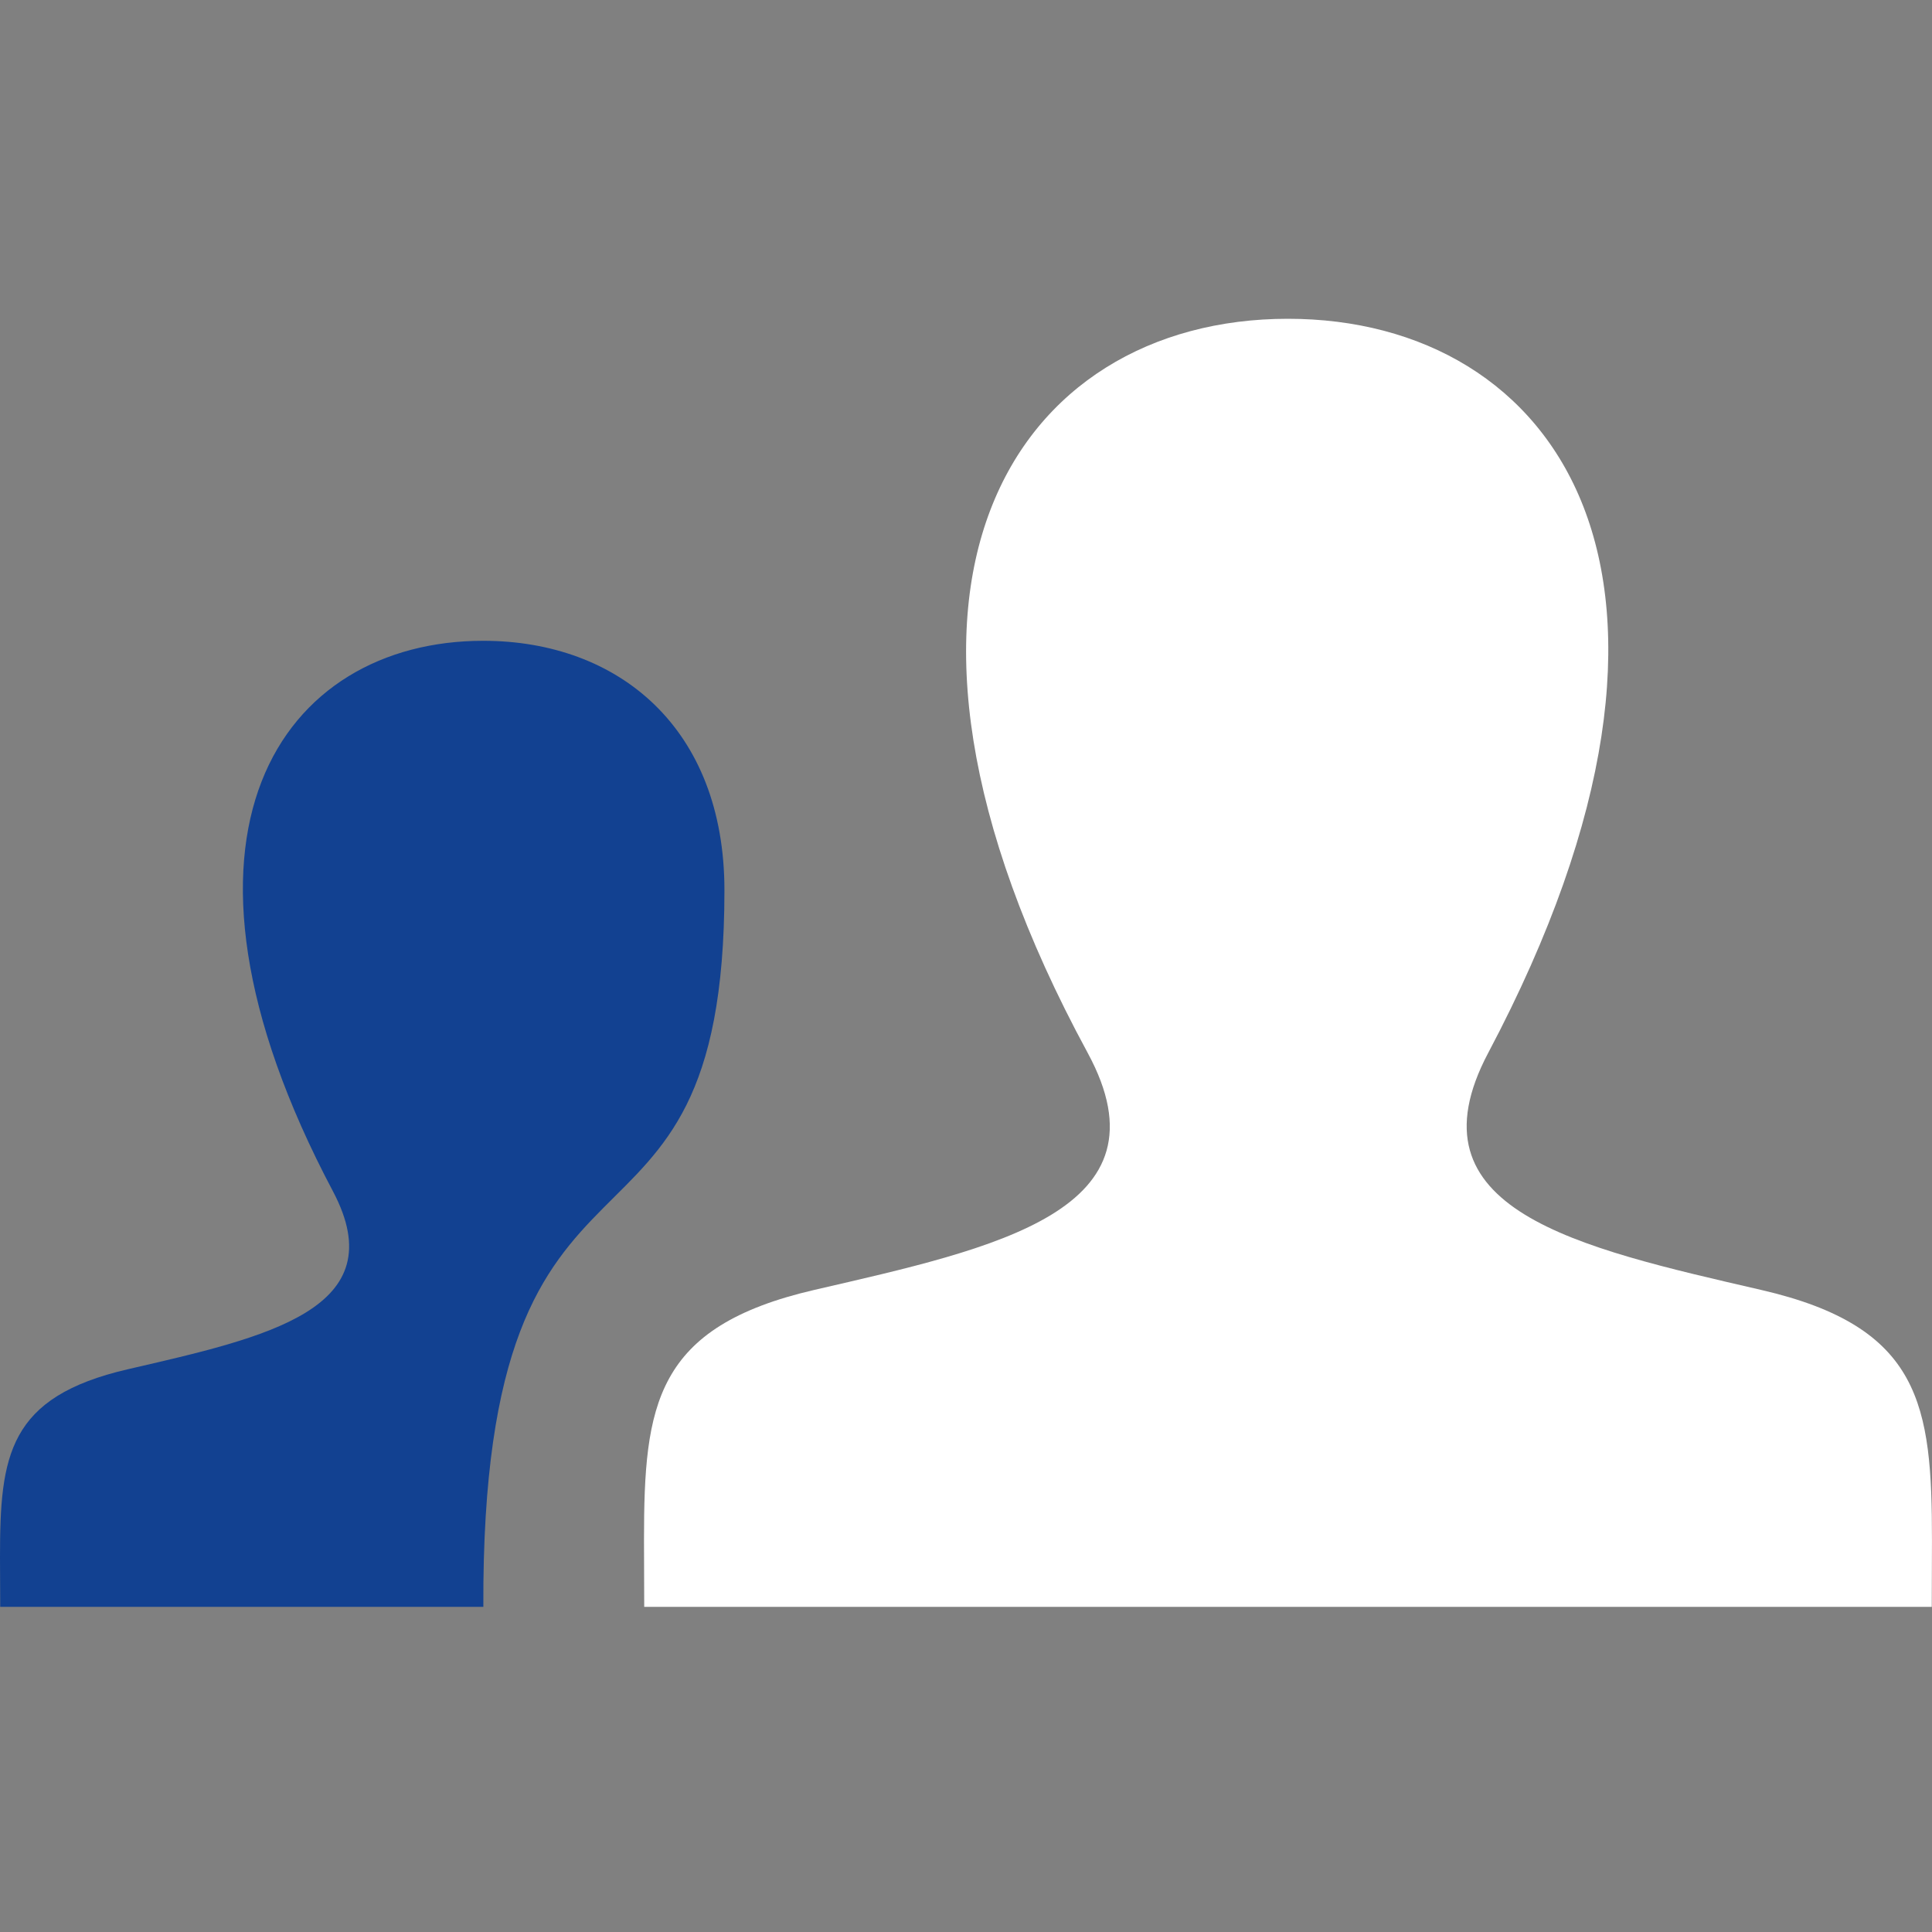 <?xml version="1.0" encoding="UTF-8" standalone="no"?>
<svg width="200px" height="200px" viewBox="0 0 200 200" version="1.1" xmlns="http://www.w3.org/2000/svg" xmlns:xlink="http://www.w3.org/1999/xlink">
    <rect x="0" y="0" width="200" height="200" fill="#808080" stroke="none"/>
    <!-- Generator: Sketch 44.1 (41455) - http://www.bohemiancoding.com/sketch -->
    <title>users</title>
    <desc>Created with Sketch.</desc>
    <defs></defs>
    <g id="Page-1" stroke="none" stroke-width="1" fill="none" fill-rule="evenodd">
        <g id="users">
            <path d="M199.974,166.341 L66.689,166.341 L66.667,159.418 C66.667,145.428 67.778,137.35 84.312,133.528 C103.024,129.205 121.47,125.35 112.591,108.982 C86.301,60.502 105.102,33 133.326,33 C161.005,33 180.284,59.479 154.06,108.993 C145.449,125.261 163.239,129.128 182.34,133.539 C198.896,137.361 199.996,145.451 199.996,159.463 L199.974,166.341 Z" id="Shape" fill="white" fill-rule="nonzero"></path>
            <path d="M0.022,166.341 L50.036,166.341 C49.803,111.827 74.993,135.539 74.993,92.159 C74.993,75.413 64.07,66.335 50.014,66.335 C29.246,66.335 14.801,86.192 34.469,123.327 C40.924,135.539 27.59,138.428 13.256,141.739 C0.822,144.606 0,150.684 0,161.196 L0.022,166.341 L0.022,166.341 Z" id="Path" fill="#124191"></path>
        </g>
    </g>
</svg>